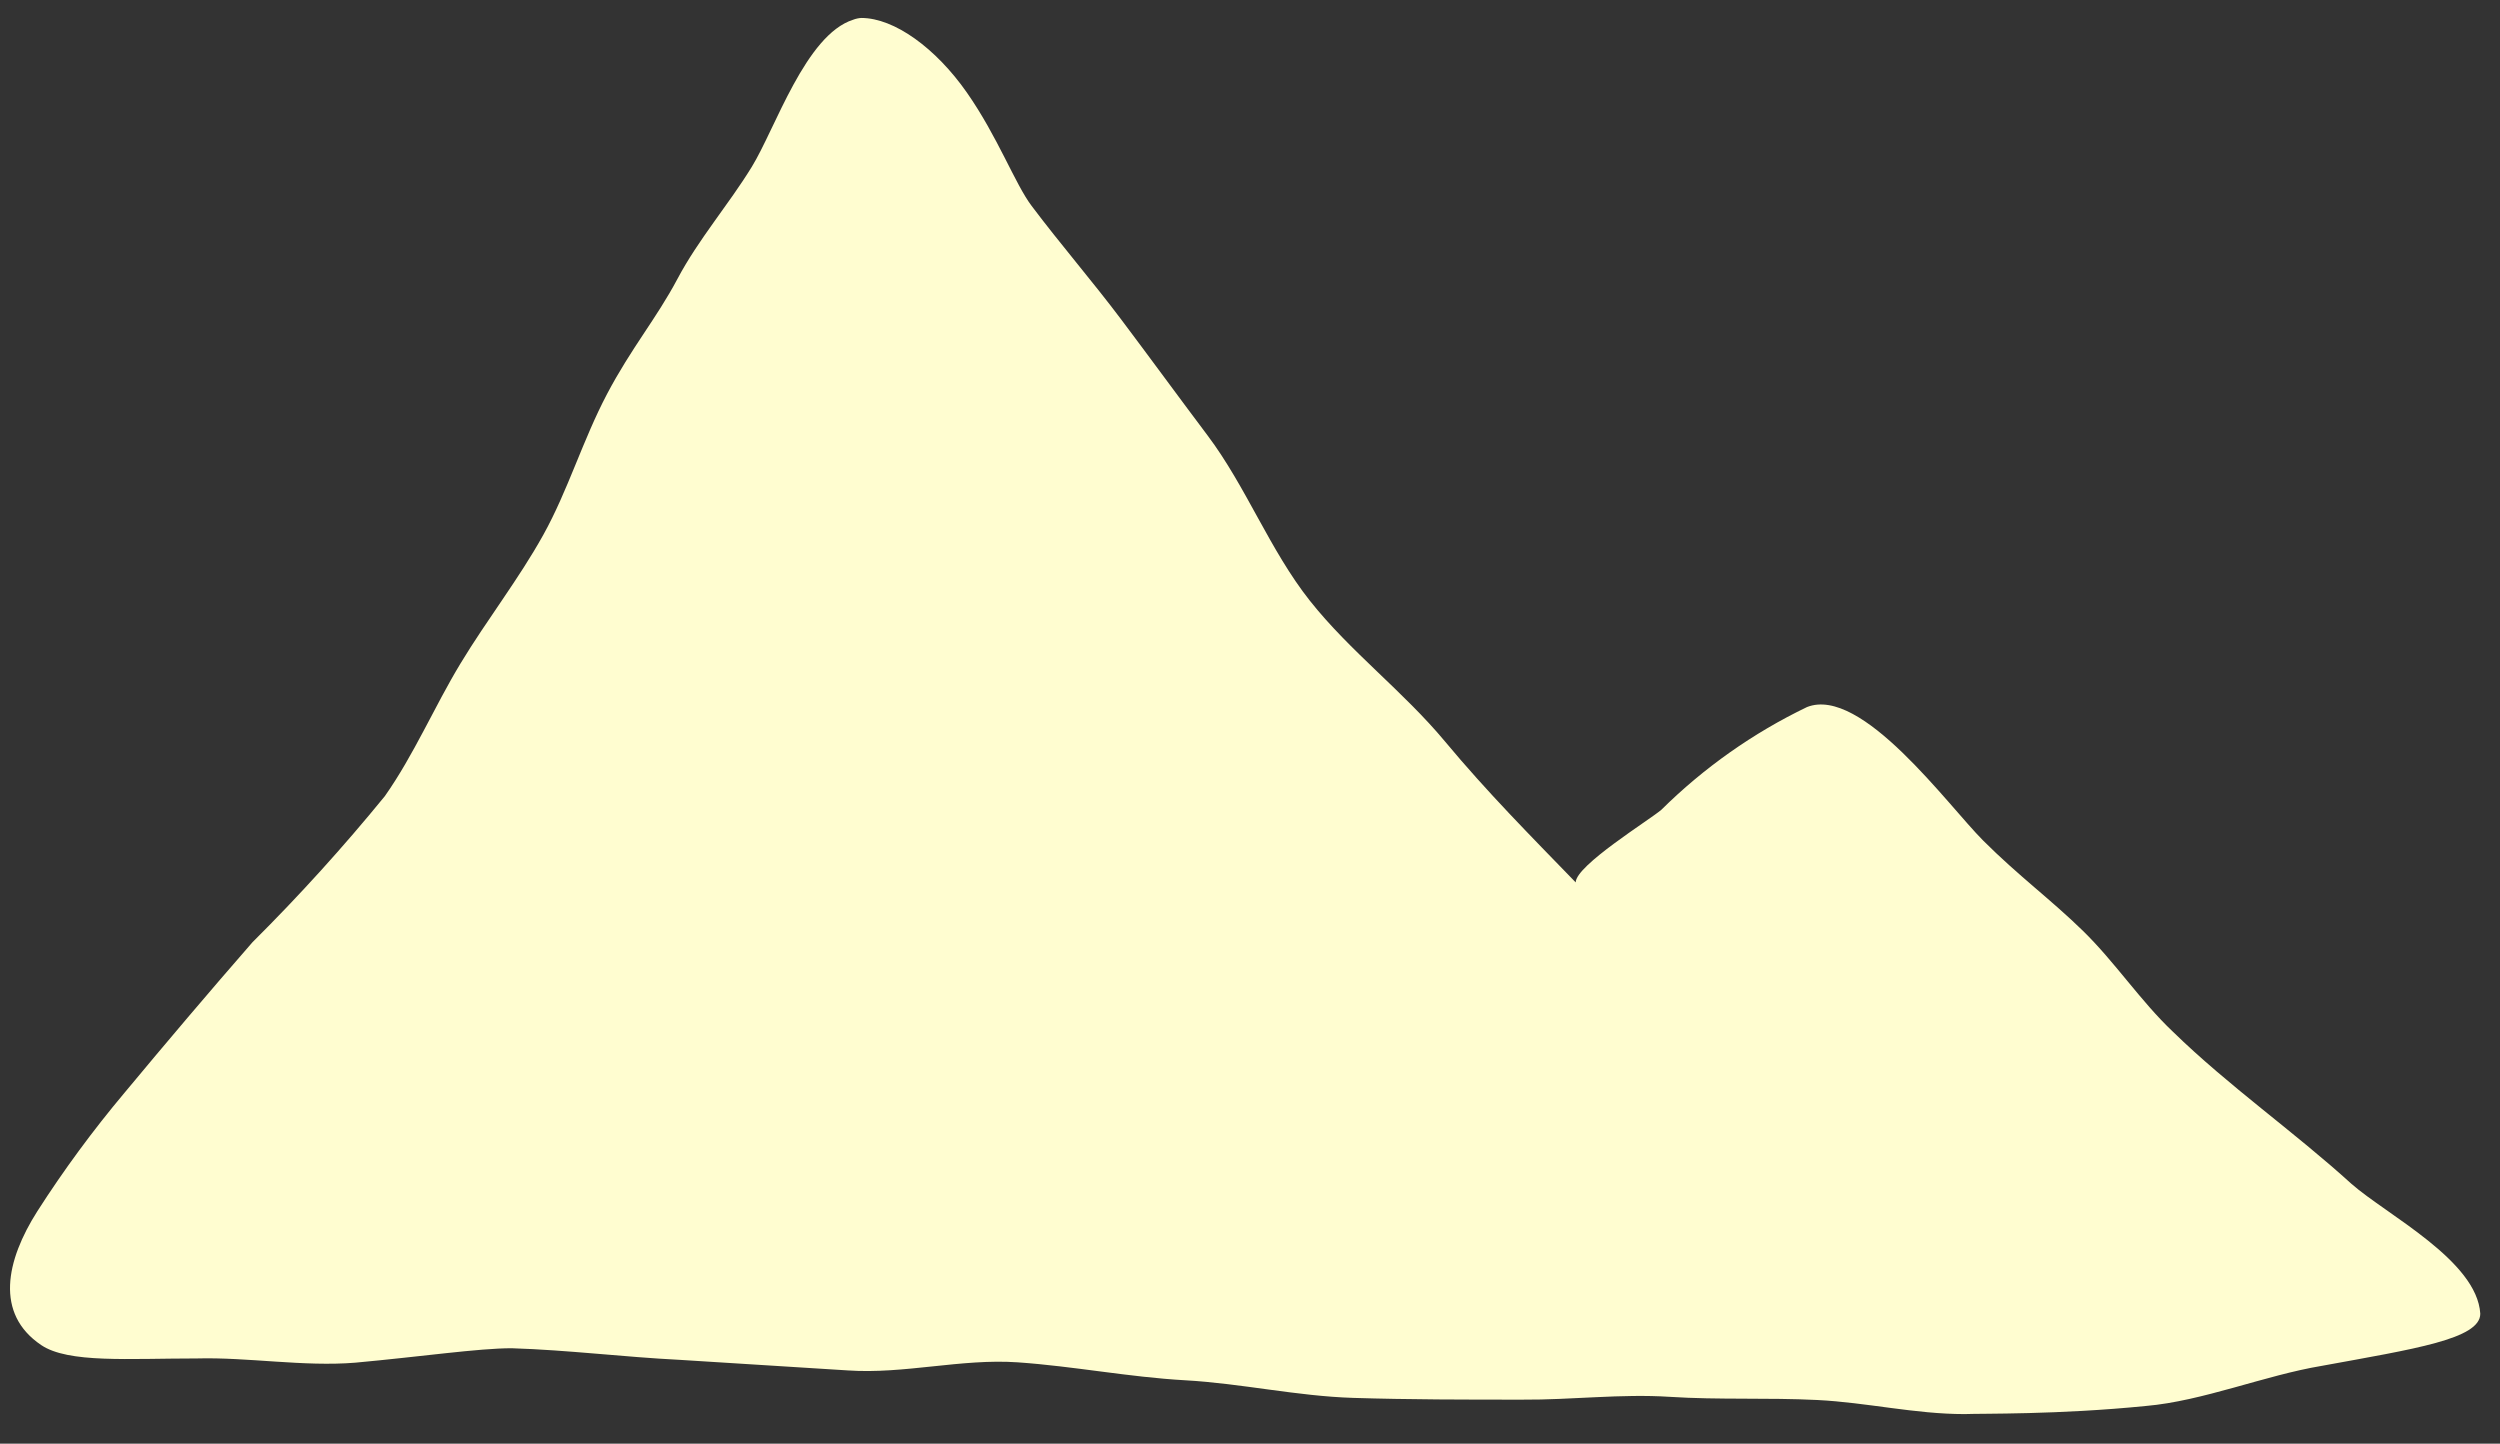 <svg width="71" height="41" viewBox="0 0 71 41" fill="none" xmlns="http://www.w3.org/2000/svg">
<rect x="0" y="0" width="71" height="41" fill="#333333" stroke="none"/>
<path d="M24.46 0.51C25.4 0.51 26.58 1.37 27.46 2.63C28.34 3.89 28.83 5.23 29.3 5.85C30.12 6.94 31.02 7.98 31.84 9.07C32.66 10.16 33.47 11.27 34.29 12.36C35.39 13.82 36.06 15.62 37.2 17.06C38.34 18.5 39.85 19.63 41.04 21.06C42.23 22.49 43.47 23.74 44.75 25.06C44.75 24.58 46.84 23.29 47.18 23C48.389 21.804 49.788 20.817 51.32 20.08C52.87 19.47 55.32 22.87 56.32 23.87C57.32 24.87 58.25 25.55 59.16 26.44C60.07 27.33 60.8 28.44 61.71 29.3C63.3 30.85 65.14 32.13 66.78 33.62C67.78 34.5 70.35 35.8 70.44 37.31C70.44 38.03 68.56 38.31 65.94 38.79C64.32 39.06 62.56 39.79 60.94 39.93C58.44 40.18 56.29 40.14 55.79 40.16C54.39 40.16 53.01 39.83 51.61 39.76C50.21 39.69 48.81 39.76 47.42 39.67C46.03 39.58 44.63 39.76 43.23 39.75C41.64 39.75 40.03 39.75 38.43 39.7C36.83 39.65 35.26 39.29 33.66 39.2C32.06 39.11 30.49 38.8 28.9 38.69C27.31 38.58 25.67 39.03 24.08 38.92L19.31 38.62C17.71 38.54 16.13 38.34 14.53 38.29C13.59 38.29 11.95 38.53 10.09 38.7C8.63 38.82 7.03 38.54 5.59 38.58C3.65 38.58 1.94 38.72 1.17 38.2C-0.15 37.31 0.17 35.8 1.06 34.4C1.813 33.224 2.642 32.099 3.54 31.03C4.72 29.61 5.94 28.17 7.17 26.76C8.494 25.443 9.749 24.058 10.93 22.61C11.76 21.43 12.33 20.08 13.08 18.84C13.83 17.6 14.73 16.45 15.43 15.19C16.13 13.93 16.55 12.5 17.24 11.19C17.93 9.88 18.64 9.05 19.24 7.92C19.84 6.79 20.68 5.83 21.35 4.74C22.02 3.65 22.88 0.99 24.23 0.56C24.303 0.532 24.381 0.515 24.46 0.51Z" fill="#FFFDD0"/>
</svg>
